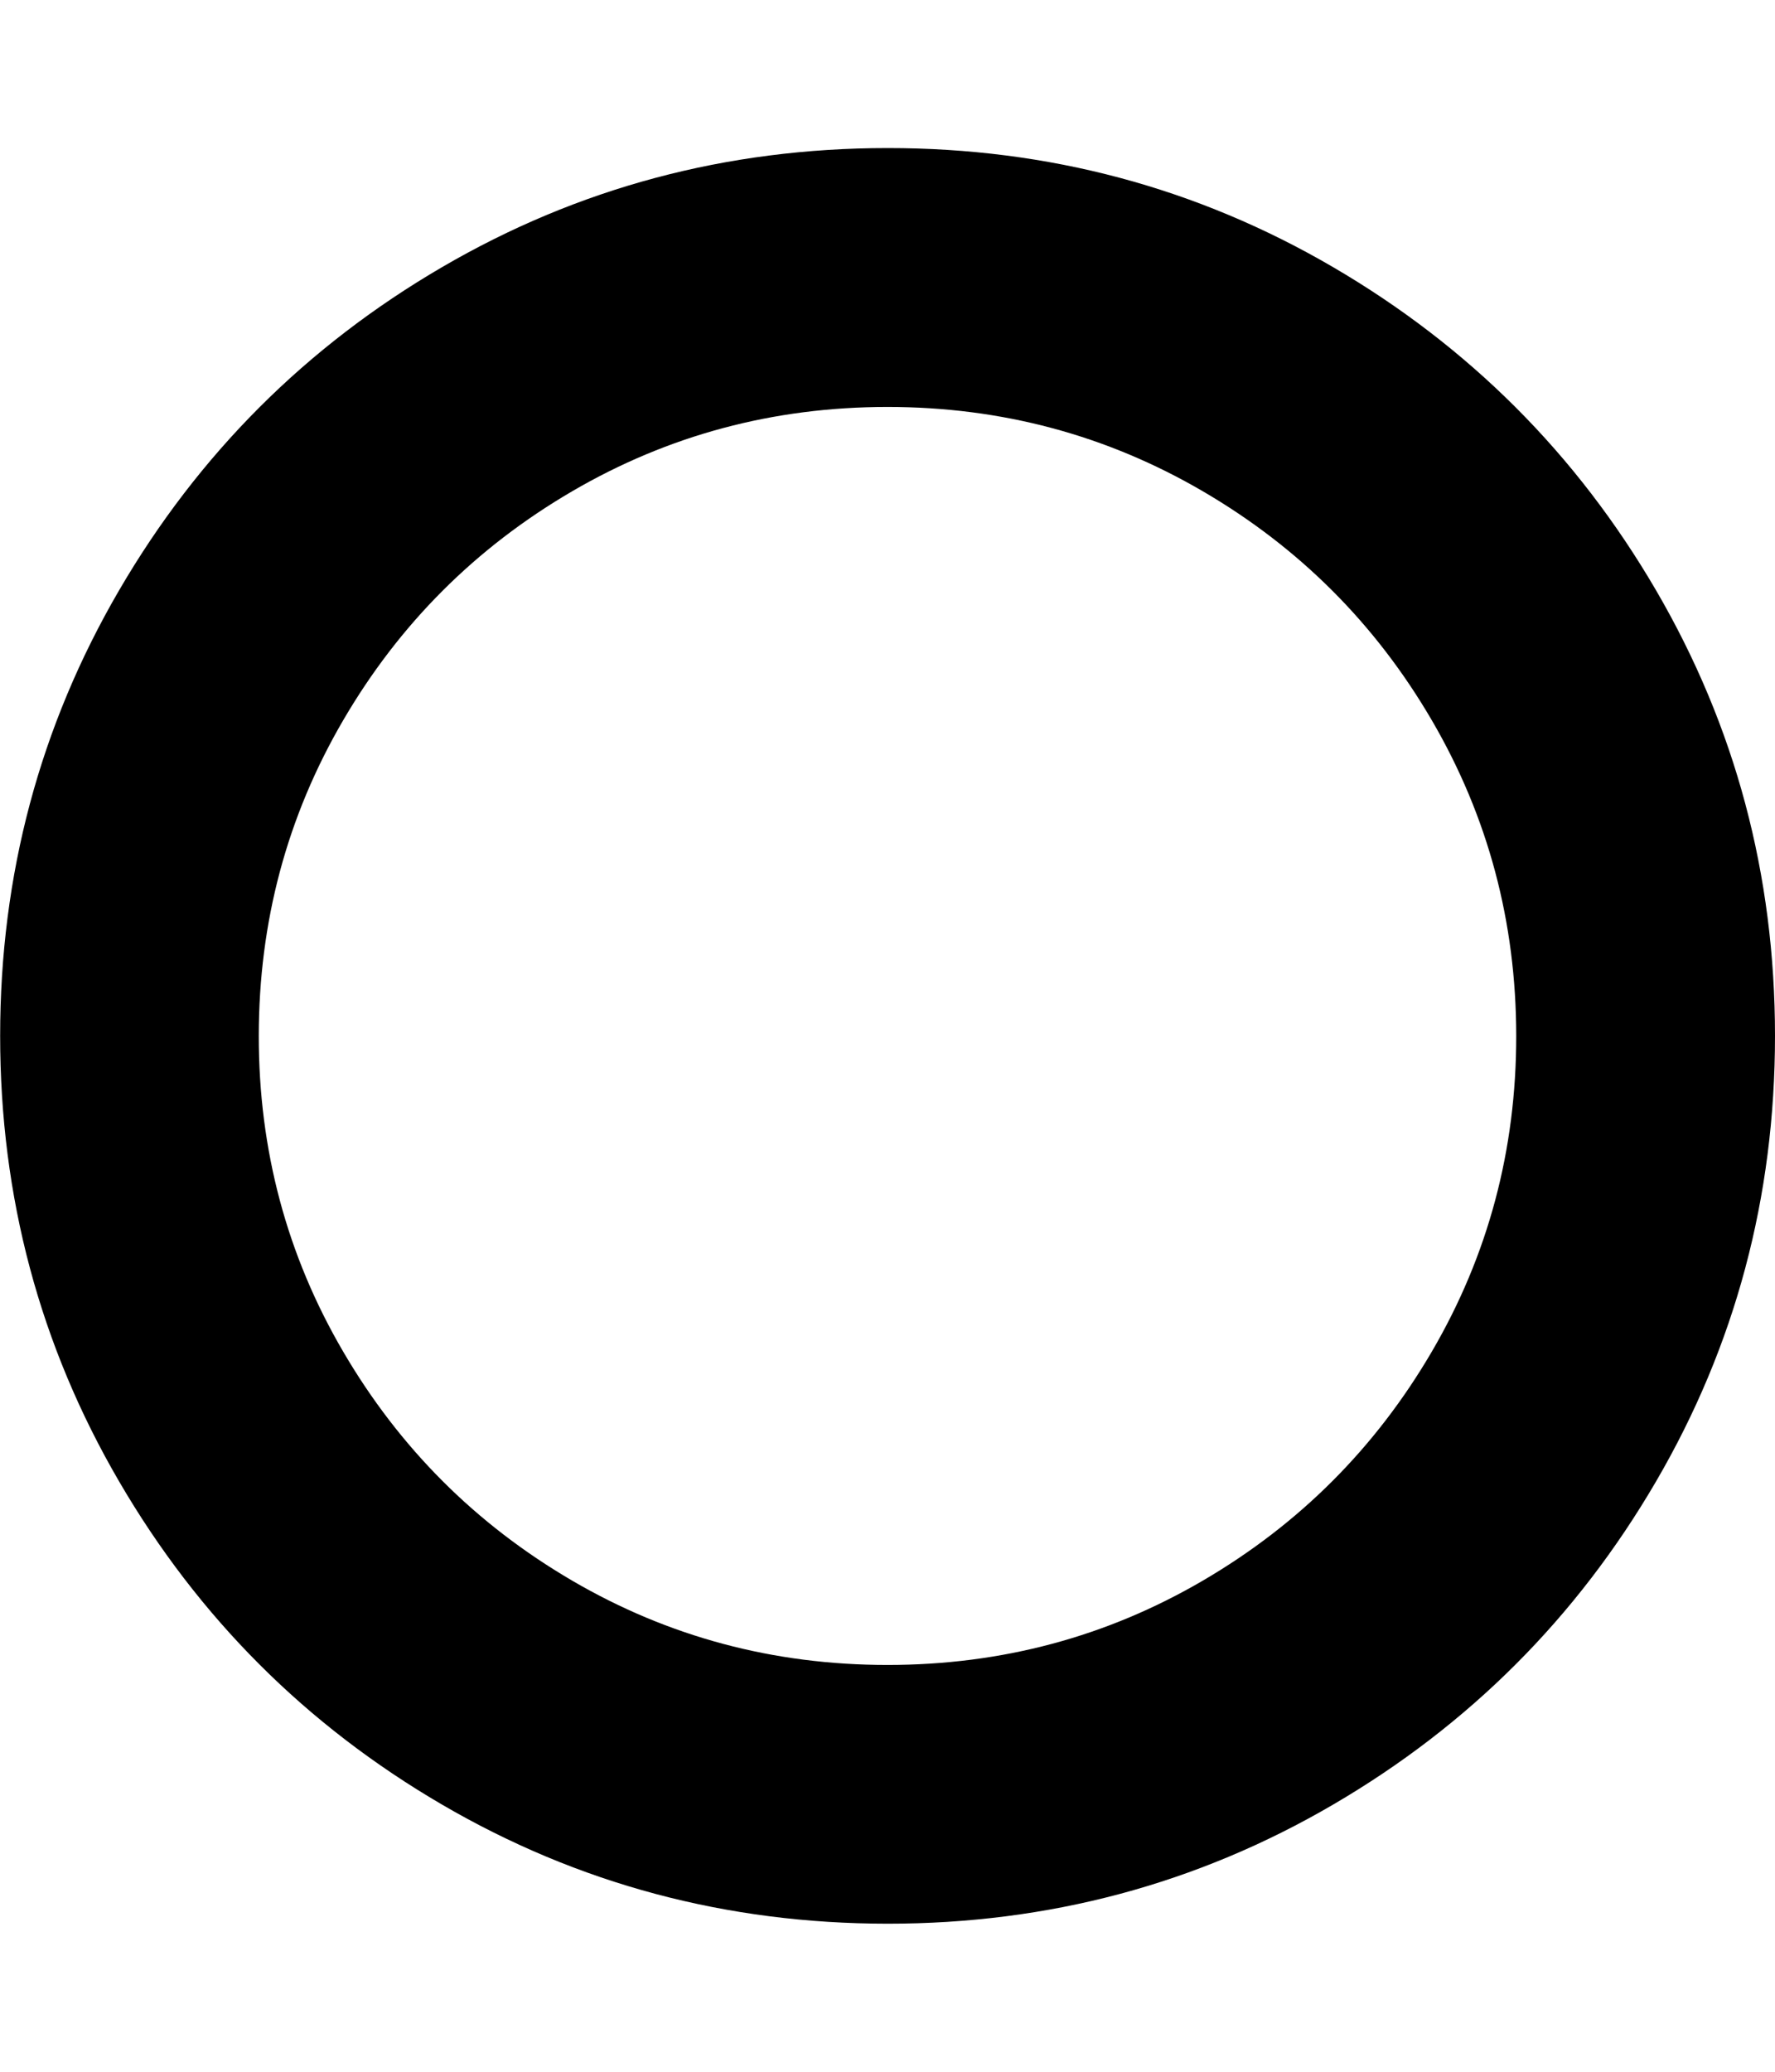 <svg xmlns="http://www.w3.org/2000/svg" width="24" height="28" viewBox="0 0 24 28"><path fill="currentColor" d="M12 5.5q-2.312 0-4.266 1.141T4.64 9.735t-1.141 4.266 1.141 4.266 3.094 3.094T12 22.502t4.266-1.141 3.094-3.094 1.141-4.266-1.141-4.266-3.094-3.094T12 5.5zM24 14q0 3.266-1.609 6.023t-4.367 4.367-6.023 1.609-6.023-1.609-4.367-4.367T.002 14t1.609-6.023T5.978 3.61t6.023-1.609 6.023 1.609 4.367 4.367T24 14z"/></svg>